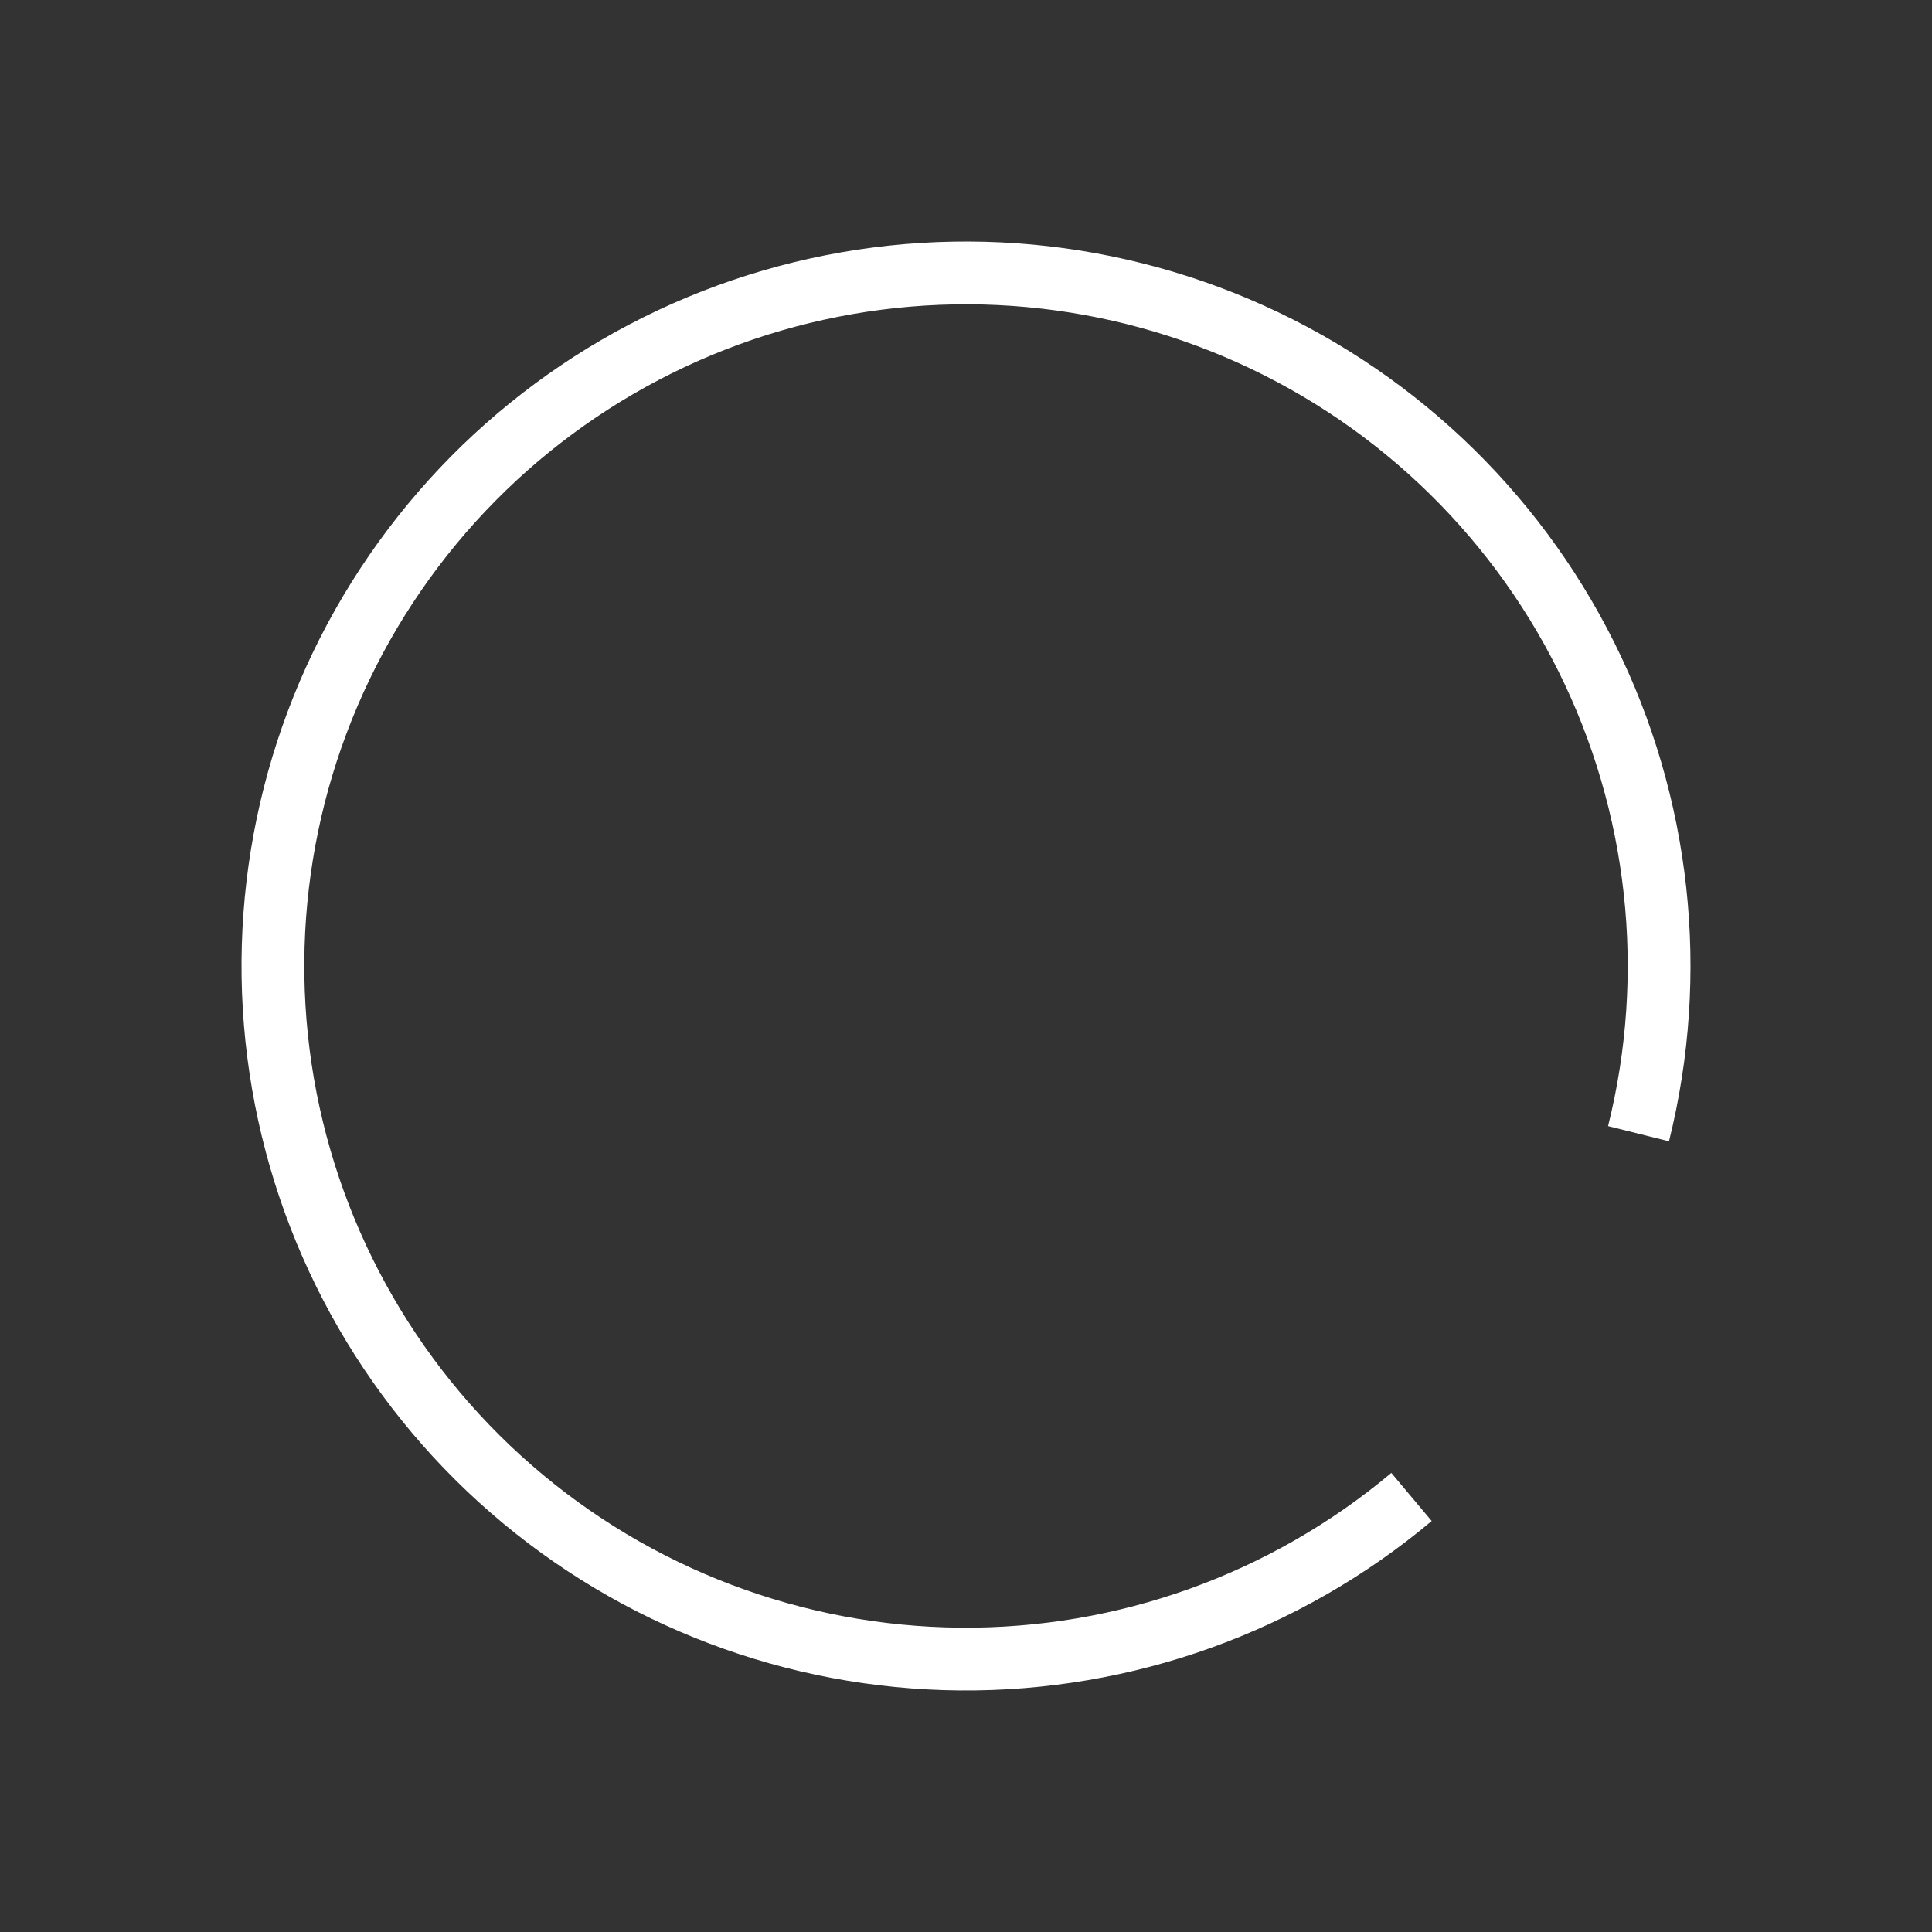 <svg width="40" height="40" viewBox="0 0 40 40" fill="none" xmlns="http://www.w3.org/2000/svg">
<rect x="0" y="0" width="40" height="40" fill="#333333" stroke="none"/>
<path d="M29.224 30.993C26.607 33.189 23.291 34.379 19.875 34.349C16.458 34.32 13.164 33.072 10.586 30.83C8.007 28.588 6.313 25.5 5.808 22.121C5.303 18.742 6.02 15.293 7.831 12.396C9.641 9.498 12.426 7.342 15.685 6.314C18.944 5.287 22.462 5.456 25.607 6.791C28.752 8.126 31.318 10.539 32.842 13.597C34.367 16.655 34.75 20.156 33.924 23.472" stroke="white" stroke-width="1.3"/>
</svg>
